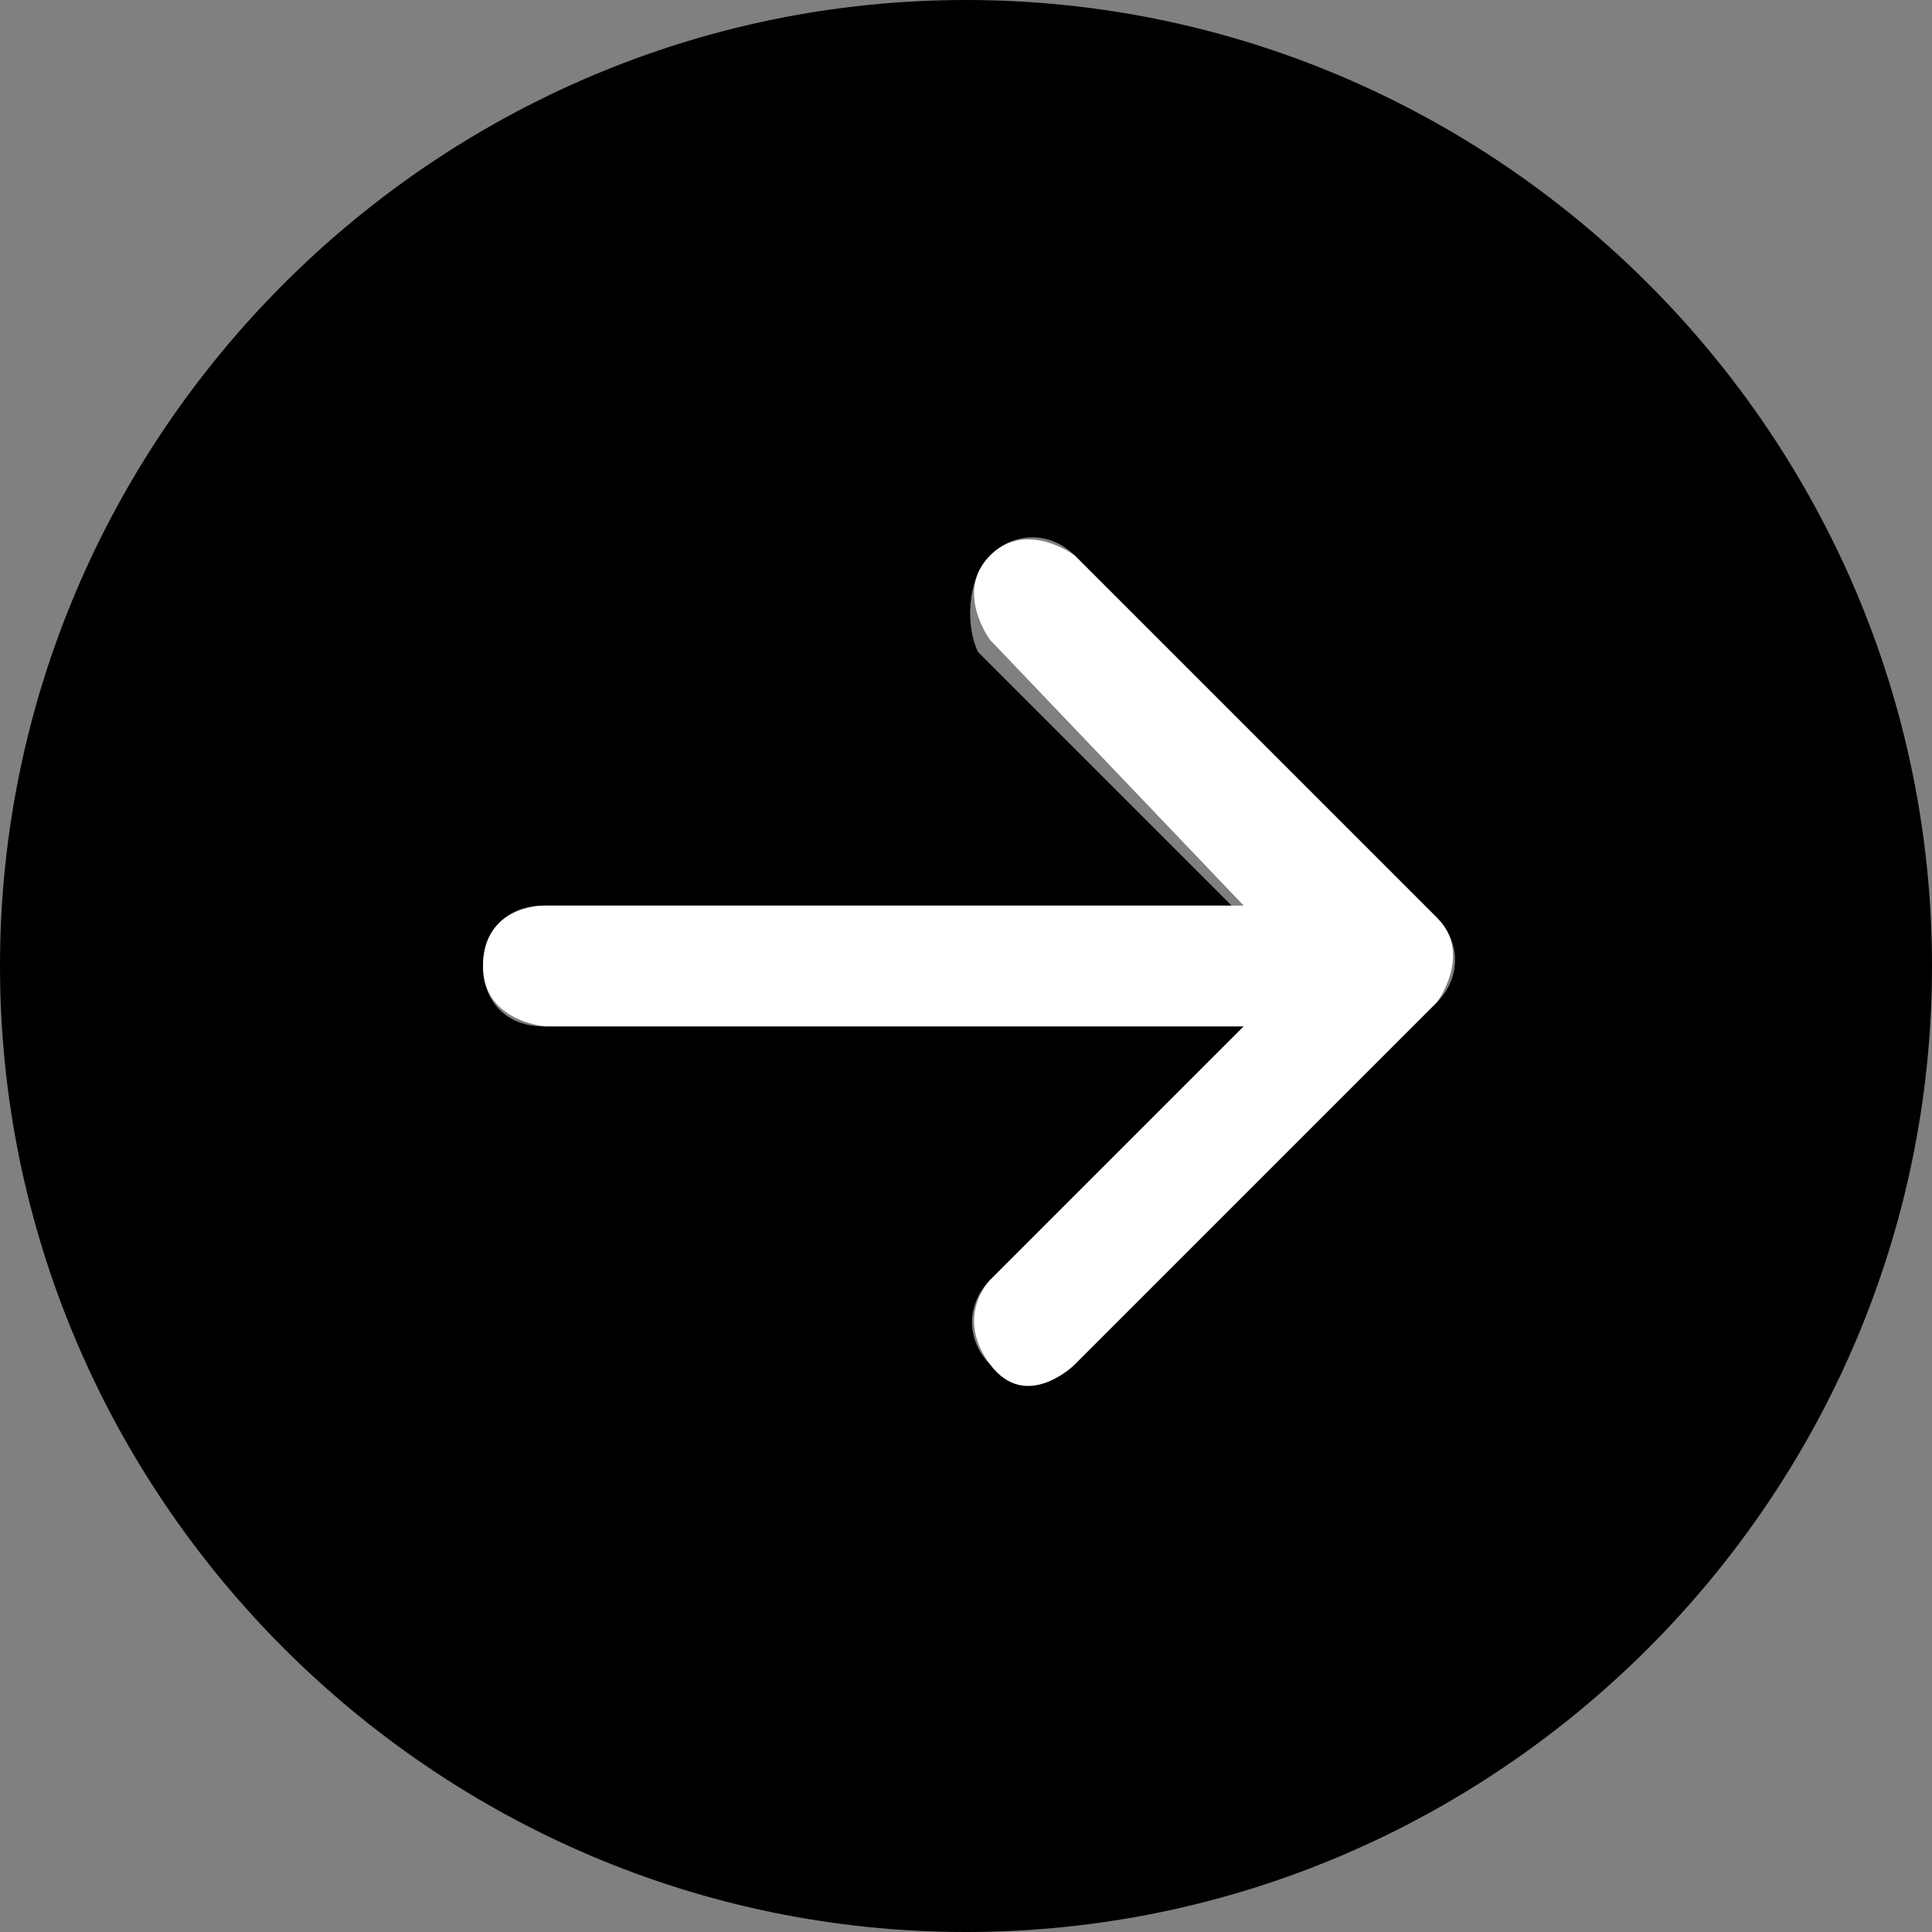 <?xml version="1.0" encoding="utf-8"?>
<!-- Generator: Adobe Illustrator 26.0.3, SVG Export Plug-In . SVG Version: 6.00 Build 0)  -->
<svg version="1.1" id="Layer_1" xmlns="http://www.w3.org/2000/svg" xmlns:xlink="http://www.w3.org/1999/xlink" x="0px" y="0px"
	 viewBox="0 0 16 16" style="enable-background:new 0 0 16 16;" xml:space="preserve">
<rect x="0" y="0" width="16" height="16" fill="#808080" stroke="none"/>
<style type="text/css">
	.st0{fill:#FFFFFF;}
</style>
<path d="M8,0c4.4,0,8,3.6,8,8s-3.6,8-8,8s-8-3.6-8-8S3.6,0,8,0z M4.5,7.5C4.2,7.5,4,7.7,4,8c0,0.3,0.2,0.5,0.5,0.5h5.8l-2.1,2.1
	c-0.2,0.2-0.2,0.5,0,0.7s0.5,0.2,0.7,0l3-3c0.2-0.2,0.2-0.5,0-0.7c0,0,0,0,0,0l-3-3c-0.2-0.2-0.5-0.2-0.7,0S8,5.2,8.1,5.4l2.1,2.1
	H4.5z"/>
<path class="st0" d="M10.3,7.5H4.5c0,0-0.5,0-0.5,0.5s0.6,0.5,0.5,0.5s5.8,0,5.8,0l-2.1,2.1c0,0-0.3,0.3,0,0.7c0.3,0.4,0.7,0,0.7,0
	l3-3c0,0,0.3-0.4,0-0.7s-3-3-3-3s-0.4-0.3-0.7,0s0,0.7,0,0.7L10.3,7.5z"/>
</svg>
